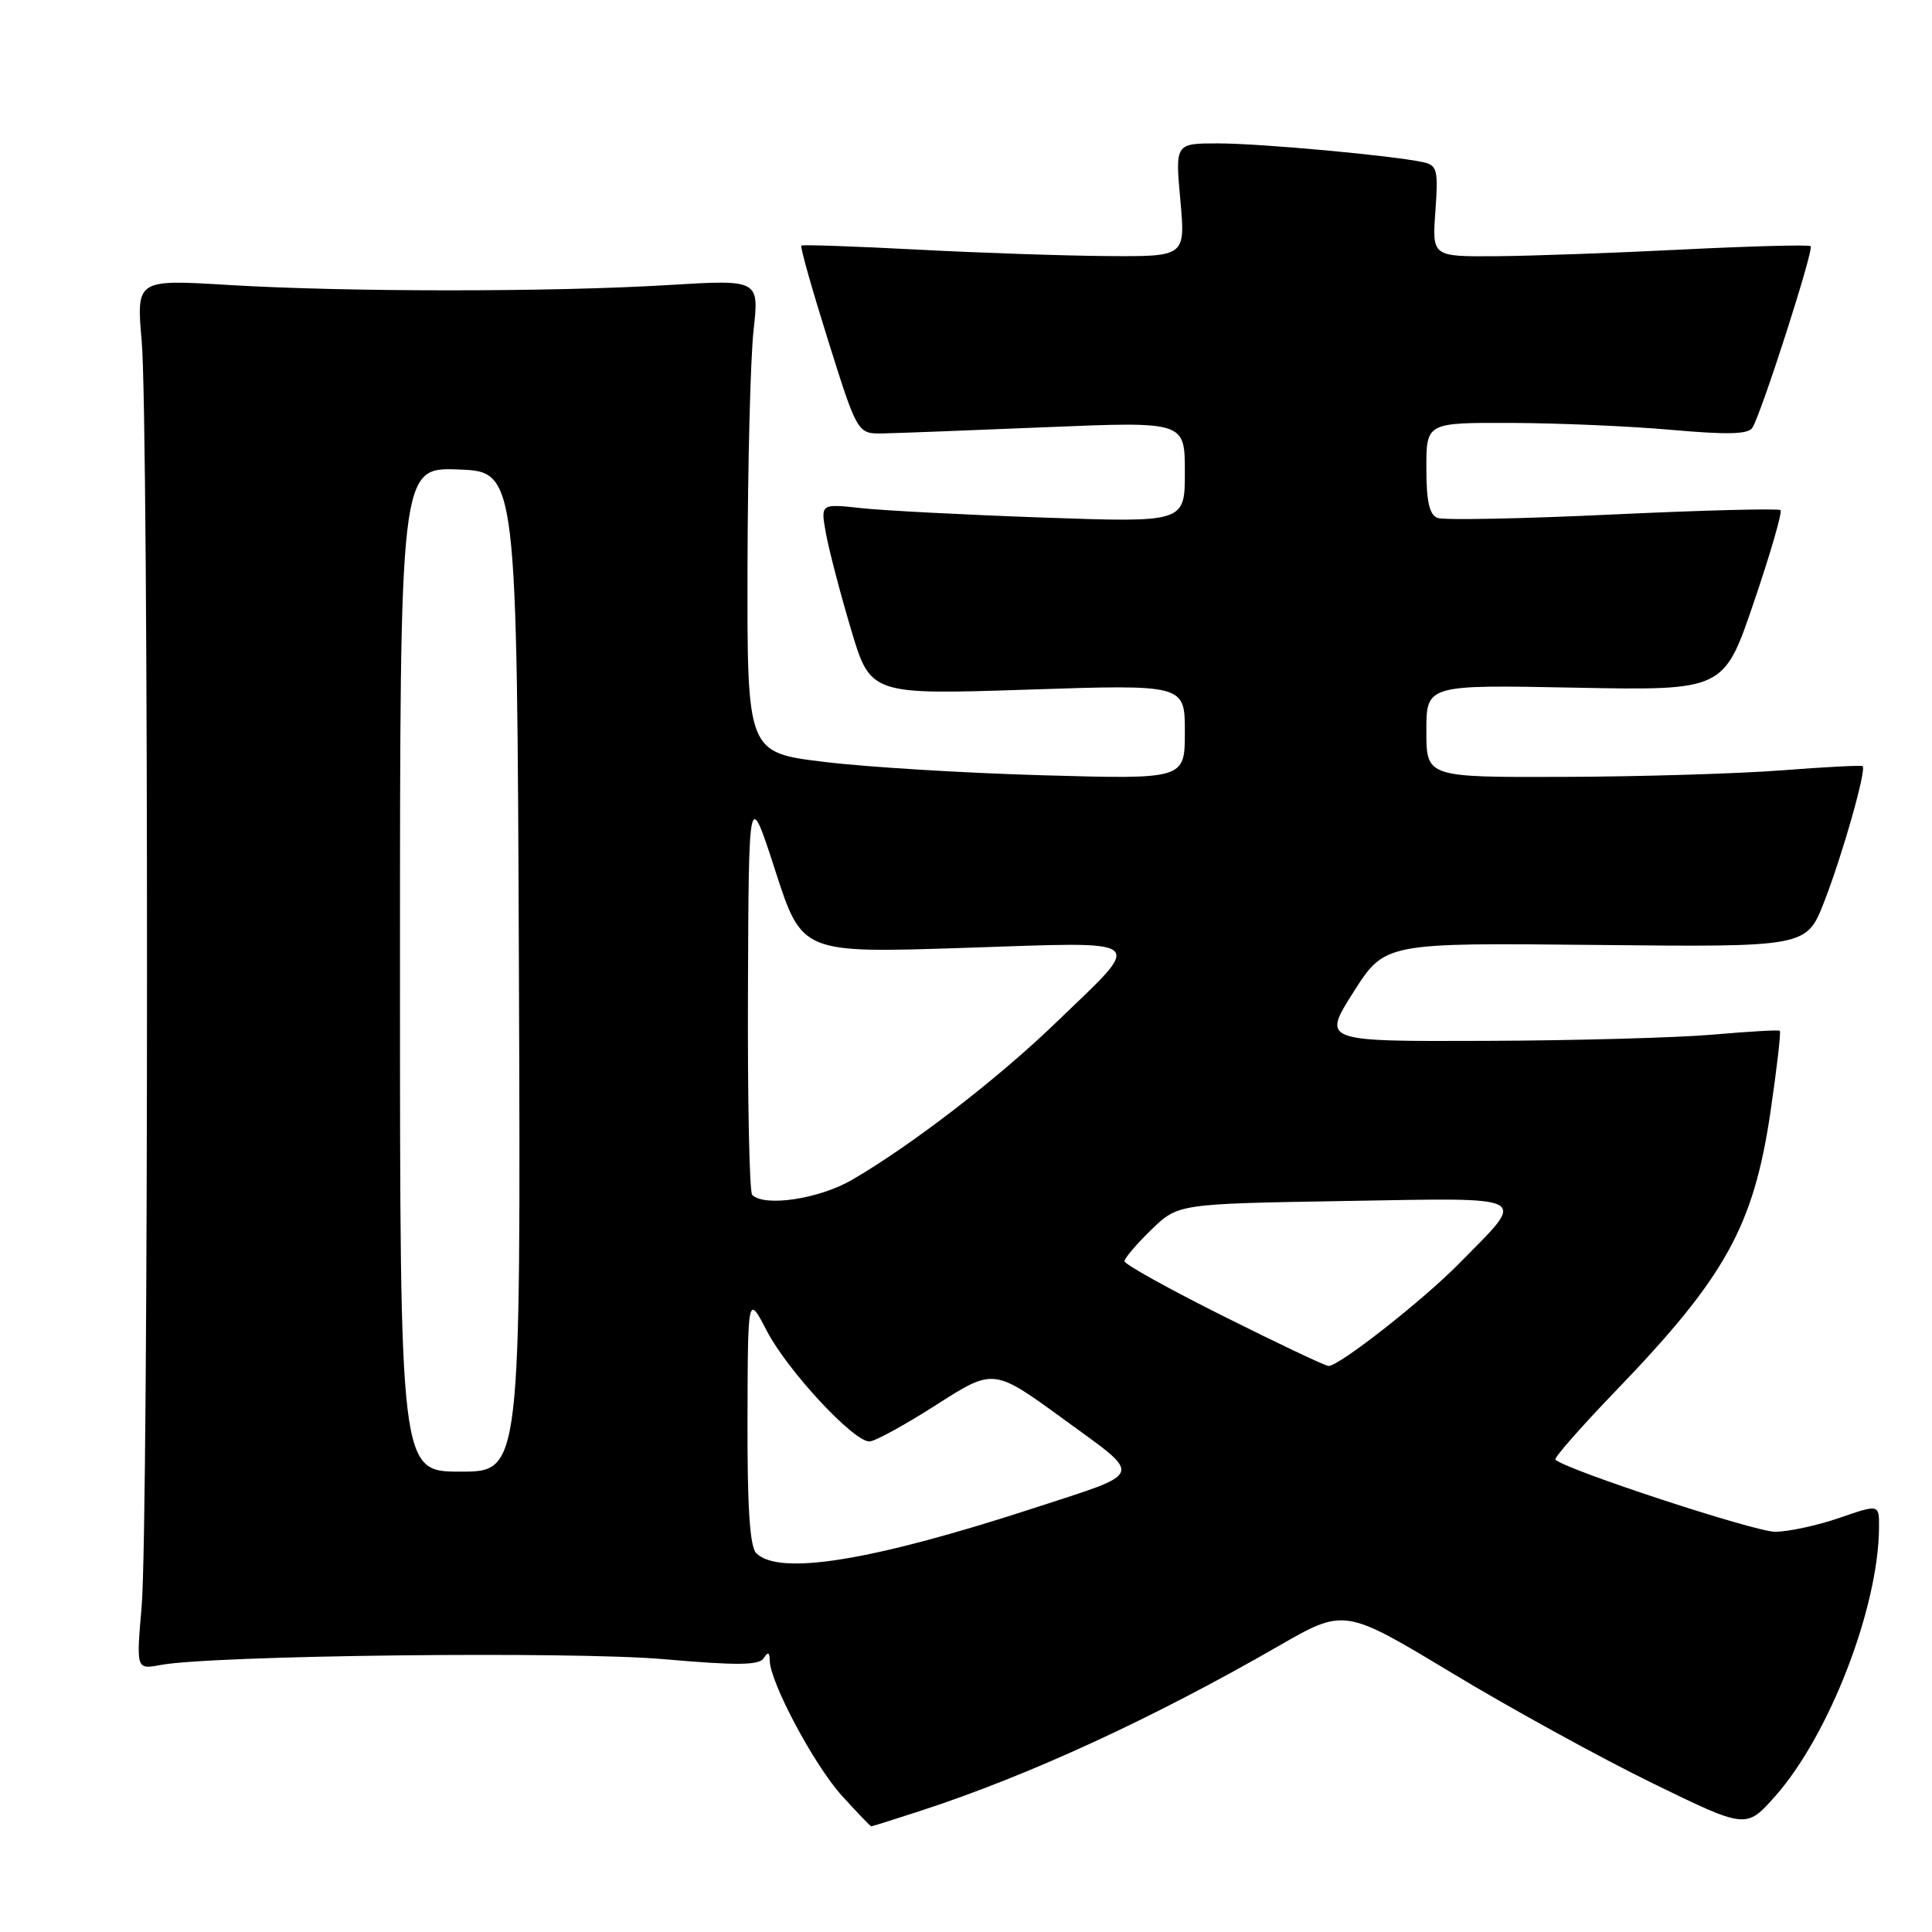 <?xml version="1.0" encoding="UTF-8" standalone="no"?>
<!DOCTYPE svg PUBLIC "-//W3C//DTD SVG 1.1//EN" "http://www.w3.org/Graphics/SVG/1.1/DTD/svg11.dtd" >
<svg xmlns="http://www.w3.org/2000/svg" xmlns:xlink="http://www.w3.org/1999/xlink" version="1.1" viewBox="0 0 256 256">
 <g >
 <path fill="currentColor"
d=" M 122.08 239.91 C 136.38 235.24 152.67 227.74 169.36 218.14 C 178.13 213.09 178.13 213.09 192.32 221.64 C 200.12 226.35 212.10 232.93 218.94 236.27 C 231.37 242.34 231.37 242.34 235.21 238.02 C 242.38 229.94 248.92 213.01 248.98 202.40 C 249.00 199.31 249.00 199.31 243.75 201.12 C 240.86 202.12 237.03 202.95 235.23 202.97 C 232.58 202.99 207.54 194.78 206.10 193.41 C 205.87 193.20 209.49 189.08 214.13 184.26 C 228.60 169.24 232.34 162.51 234.58 147.45 C 235.44 141.61 236.01 136.71 235.83 136.58 C 235.65 136.45 231.68 136.68 227.00 137.09 C 222.32 137.50 208.75 137.88 196.84 137.92 C 175.19 138.00 175.19 138.00 179.34 131.46 C 183.50 124.92 183.50 124.92 211.44 125.21 C 239.37 125.50 239.37 125.50 241.71 119.50 C 244.14 113.28 247.34 101.97 246.81 101.52 C 246.64 101.38 241.78 101.63 236.00 102.08 C 230.22 102.52 217.29 102.91 207.25 102.94 C 189.00 103.00 189.00 103.00 189.00 96.87 C 189.00 90.73 189.00 90.73 208.71 91.12 C 228.42 91.50 228.42 91.50 232.40 79.78 C 234.60 73.33 236.18 67.85 235.93 67.60 C 235.68 67.35 225.69 67.61 213.72 68.17 C 201.75 68.74 191.29 68.94 190.48 68.63 C 189.40 68.22 189.00 66.43 189.00 62.03 C 189.00 56.00 189.00 56.00 200.25 56.04 C 206.44 56.06 215.99 56.47 221.49 56.96 C 228.90 57.62 231.66 57.55 232.20 56.68 C 233.42 54.73 240.38 33.04 239.92 32.62 C 239.69 32.41 232.07 32.61 223.00 33.06 C 213.93 33.52 202.73 33.92 198.13 33.95 C 189.76 34.00 189.76 34.00 190.20 27.97 C 190.59 22.51 190.44 21.90 188.57 21.49 C 184.54 20.61 166.99 19.00 161.40 19.00 C 155.72 19.00 155.72 19.00 156.40 26.50 C 157.08 34.00 157.08 34.00 146.79 33.93 C 141.13 33.89 129.75 33.51 121.50 33.07 C 113.25 32.64 106.36 32.40 106.18 32.54 C 106.00 32.69 107.61 38.36 109.74 45.15 C 113.62 57.50 113.62 57.50 117.06 57.43 C 118.95 57.39 128.71 57.02 138.75 56.60 C 157.00 55.85 157.00 55.85 157.00 62.55 C 157.00 69.24 157.00 69.24 138.25 68.58 C 127.94 68.22 117.08 67.65 114.11 67.33 C 108.73 66.74 108.73 66.74 109.43 70.62 C 109.81 72.75 111.29 78.45 112.73 83.28 C 115.33 92.06 115.33 92.06 136.16 91.38 C 157.00 90.69 157.00 90.69 157.00 96.98 C 157.00 103.26 157.00 103.26 138.25 102.73 C 127.94 102.44 114.89 101.65 109.25 100.96 C 99.00 99.72 99.00 99.72 99.05 75.11 C 99.08 61.57 99.44 47.47 99.85 43.77 C 100.60 37.04 100.60 37.04 88.55 37.77 C 73.06 38.71 45.88 38.70 30.28 37.76 C 18.06 37.02 18.06 37.02 18.78 45.26 C 19.72 56.06 19.71 202.03 18.77 212.86 C 18.05 221.22 18.05 221.22 21.27 220.62 C 28.14 219.33 75.74 218.78 87.96 219.85 C 97.65 220.70 100.59 220.67 101.19 219.72 C 101.76 218.83 101.97 218.91 101.99 220.00 C 102.02 222.89 107.85 233.83 111.52 237.90 C 113.56 240.15 115.33 242.00 115.45 242.00 C 115.57 242.00 118.56 241.06 122.08 239.91 Z  M 100.20 205.80 C 99.36 204.96 99.01 199.64 99.05 188.05 C 99.09 171.50 99.09 171.50 101.63 176.39 C 104.36 181.62 113.06 191.00 115.20 191.00 C 115.92 191.00 119.91 188.81 124.08 186.14 C 131.66 181.29 131.66 181.29 140.93 188.05 C 151.58 195.82 151.86 194.98 137.00 199.83 C 115.53 206.83 103.23 208.83 100.20 205.80 Z  M 53.00 128.46 C 53.00 61.92 53.00 61.92 60.75 62.21 C 68.50 62.50 68.50 62.50 68.76 128.75 C 69.01 195.00 69.01 195.00 61.01 195.00 C 53.00 195.00 53.00 195.00 53.00 128.46 Z  M 162.15 174.42 C 154.92 170.81 149.00 167.52 149.00 167.12 C 149.00 166.72 150.60 164.84 152.55 162.95 C 156.10 159.51 156.10 159.51 178.14 159.14 C 203.35 158.72 202.41 158.21 193.34 167.42 C 188.54 172.31 177.46 181.00 176.04 181.00 C 175.63 181.00 169.38 178.04 162.15 174.42 Z  M 99.67 158.33 C 99.30 157.97 99.05 145.70 99.11 131.08 C 99.21 104.50 99.21 104.50 102.74 115.40 C 106.27 126.30 106.27 126.30 127.70 125.60 C 152.65 124.78 151.78 124.07 139.84 135.58 C 132.19 142.96 120.77 151.76 112.91 156.33 C 108.55 158.87 101.30 159.96 99.67 158.33 Z "/>
</g>
</svg>
